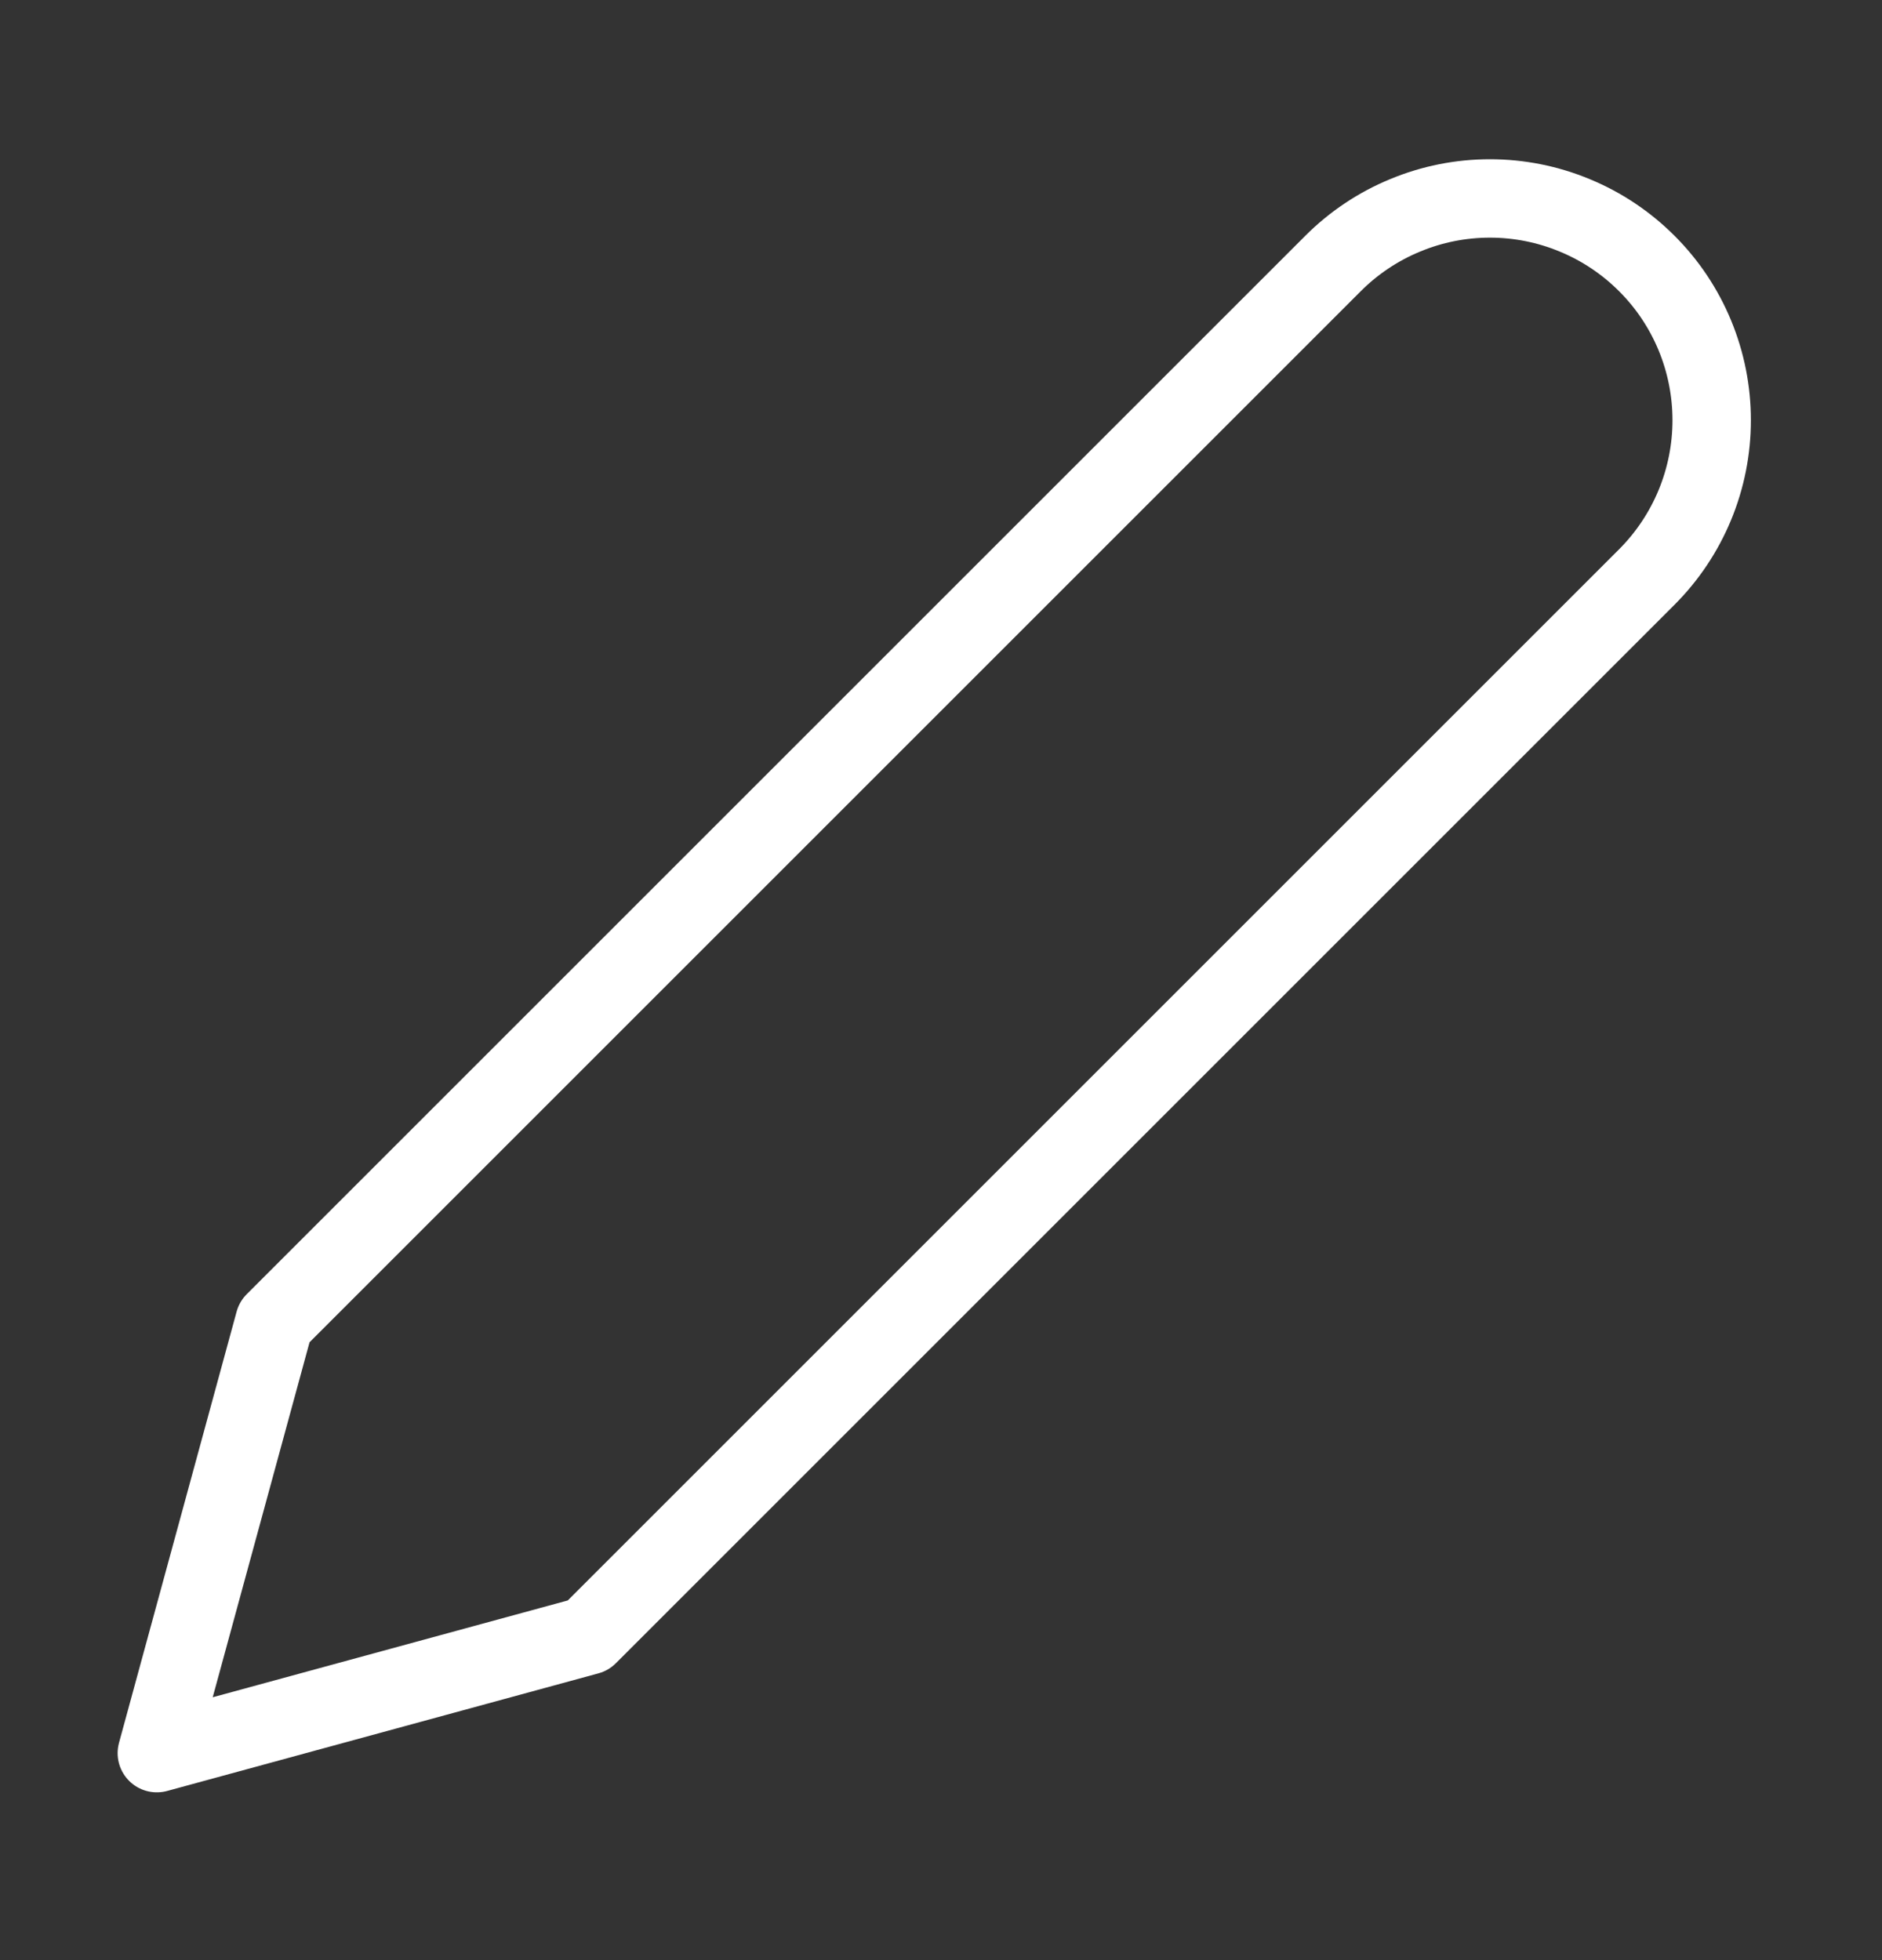 <svg width="24" height="25" viewBox="0 0 24 25" fill="none" xmlns="http://www.w3.org/2000/svg">
<rect x="0" y="0" width="24" height="25" fill="#333333" stroke="none"/>
<path d="M17 3.36C17.263 3.097 17.574 2.889 17.918 2.747C18.261 2.604 18.629 2.531 19 2.531C19.371 2.531 19.739 2.604 20.082 2.747C20.426 2.889 20.737 3.097 21 3.36C21.263 3.622 21.471 3.934 21.613 4.277C21.755 4.62 21.828 4.988 21.828 5.36C21.828 5.731 21.755 6.099 21.613 6.442C21.471 6.785 21.263 7.097 21 7.36L7.5 20.86L2 22.36L3.5 16.86L17 3.36Z" stroke="white" stroke-linecap="round" stroke-linejoin="round"/>
</svg>
